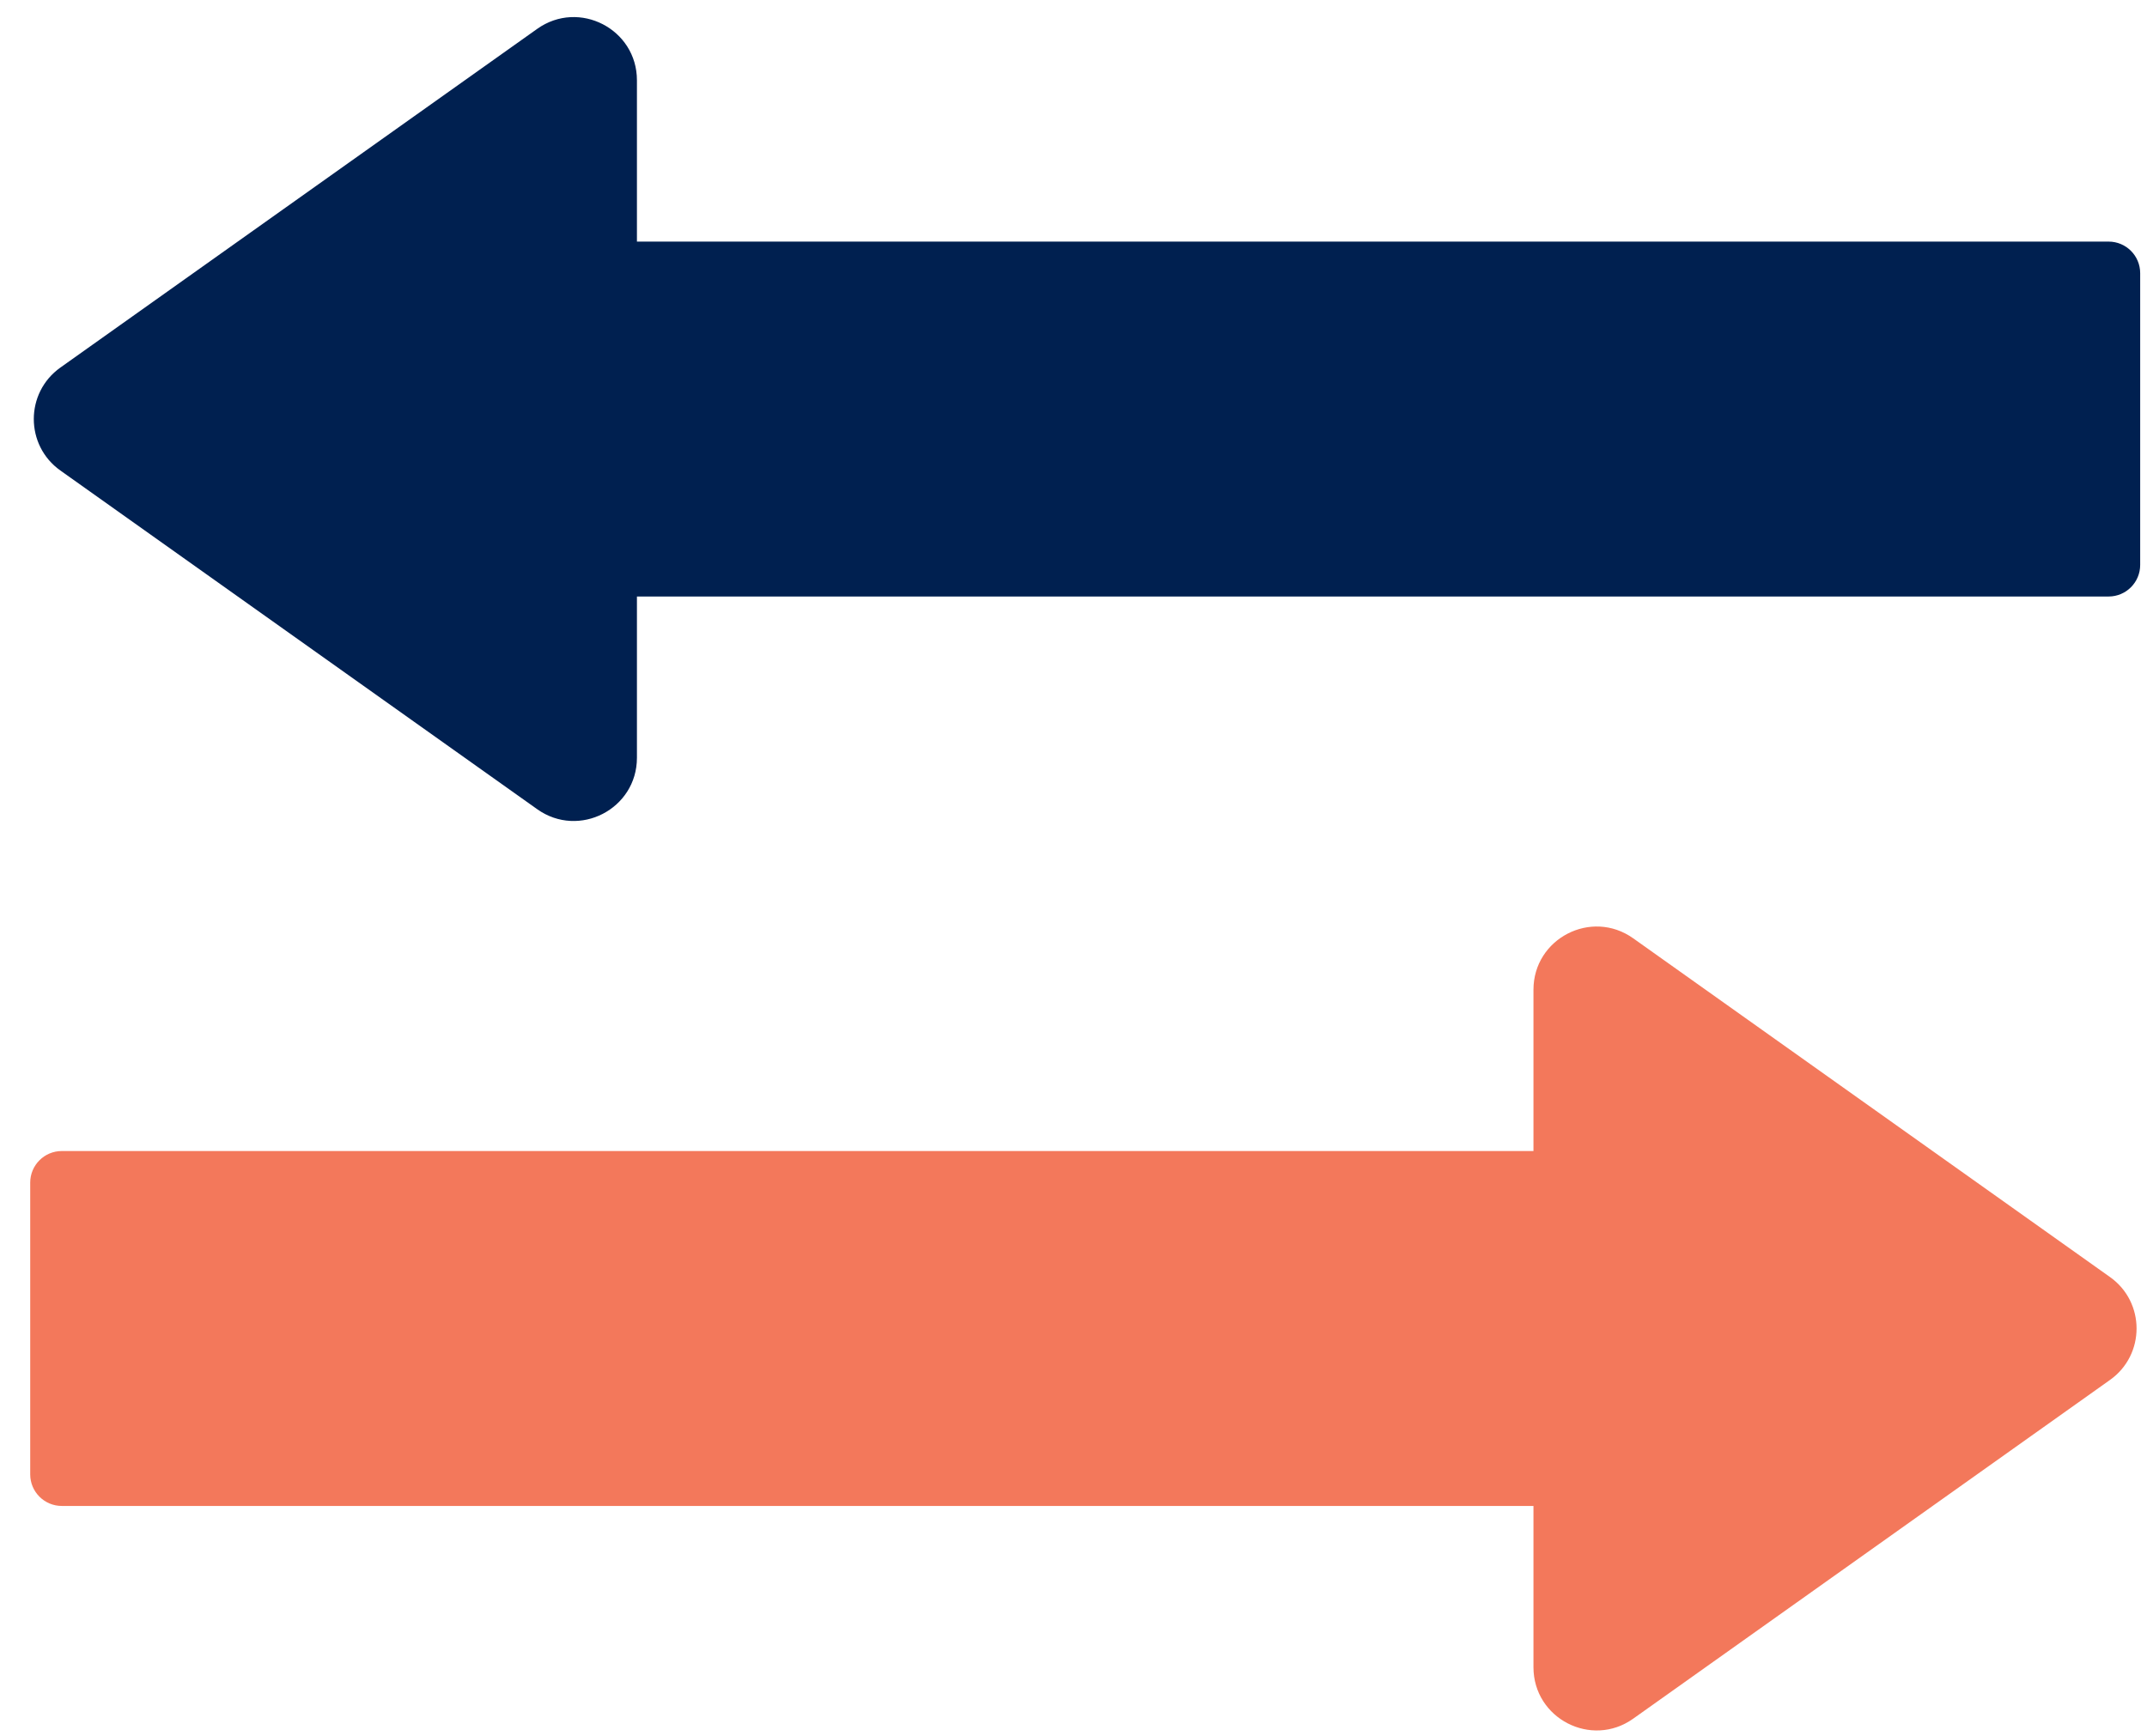 <svg width="68" height="55" viewBox="0 0 68 55" fill="none" xmlns="http://www.w3.org/2000/svg">
<path fill-rule="evenodd" clip-rule="evenodd" d="M1.912 11.645C0.79 12.443 0.79 14.109 1.912 14.906L17.015 25.637C18.339 26.578 20.173 25.631 20.173 24.007V18.898H66.784C67.336 18.898 67.784 18.45 67.784 17.898V8.654C67.784 8.101 67.336 7.654 66.784 7.654H20.173V2.544C20.173 0.92 18.339 -0.027 17.015 0.914L1.912 11.645Z" fill="#002050"/>
<path fill-rule="evenodd" clip-rule="evenodd" d="M66.828 43.718C67.95 42.921 67.95 41.255 66.828 40.458L51.726 29.726C50.402 28.785 48.568 29.732 48.568 31.356L48.568 36.466L1.957 36.466C1.405 36.466 0.957 36.914 0.957 37.466L0.957 46.71C0.957 47.262 1.405 47.71 1.957 47.71L48.568 47.71L48.568 52.819C48.568 54.444 50.402 55.391 51.726 54.45L66.828 43.718Z" fill="#F3785B"/>
</svg>
